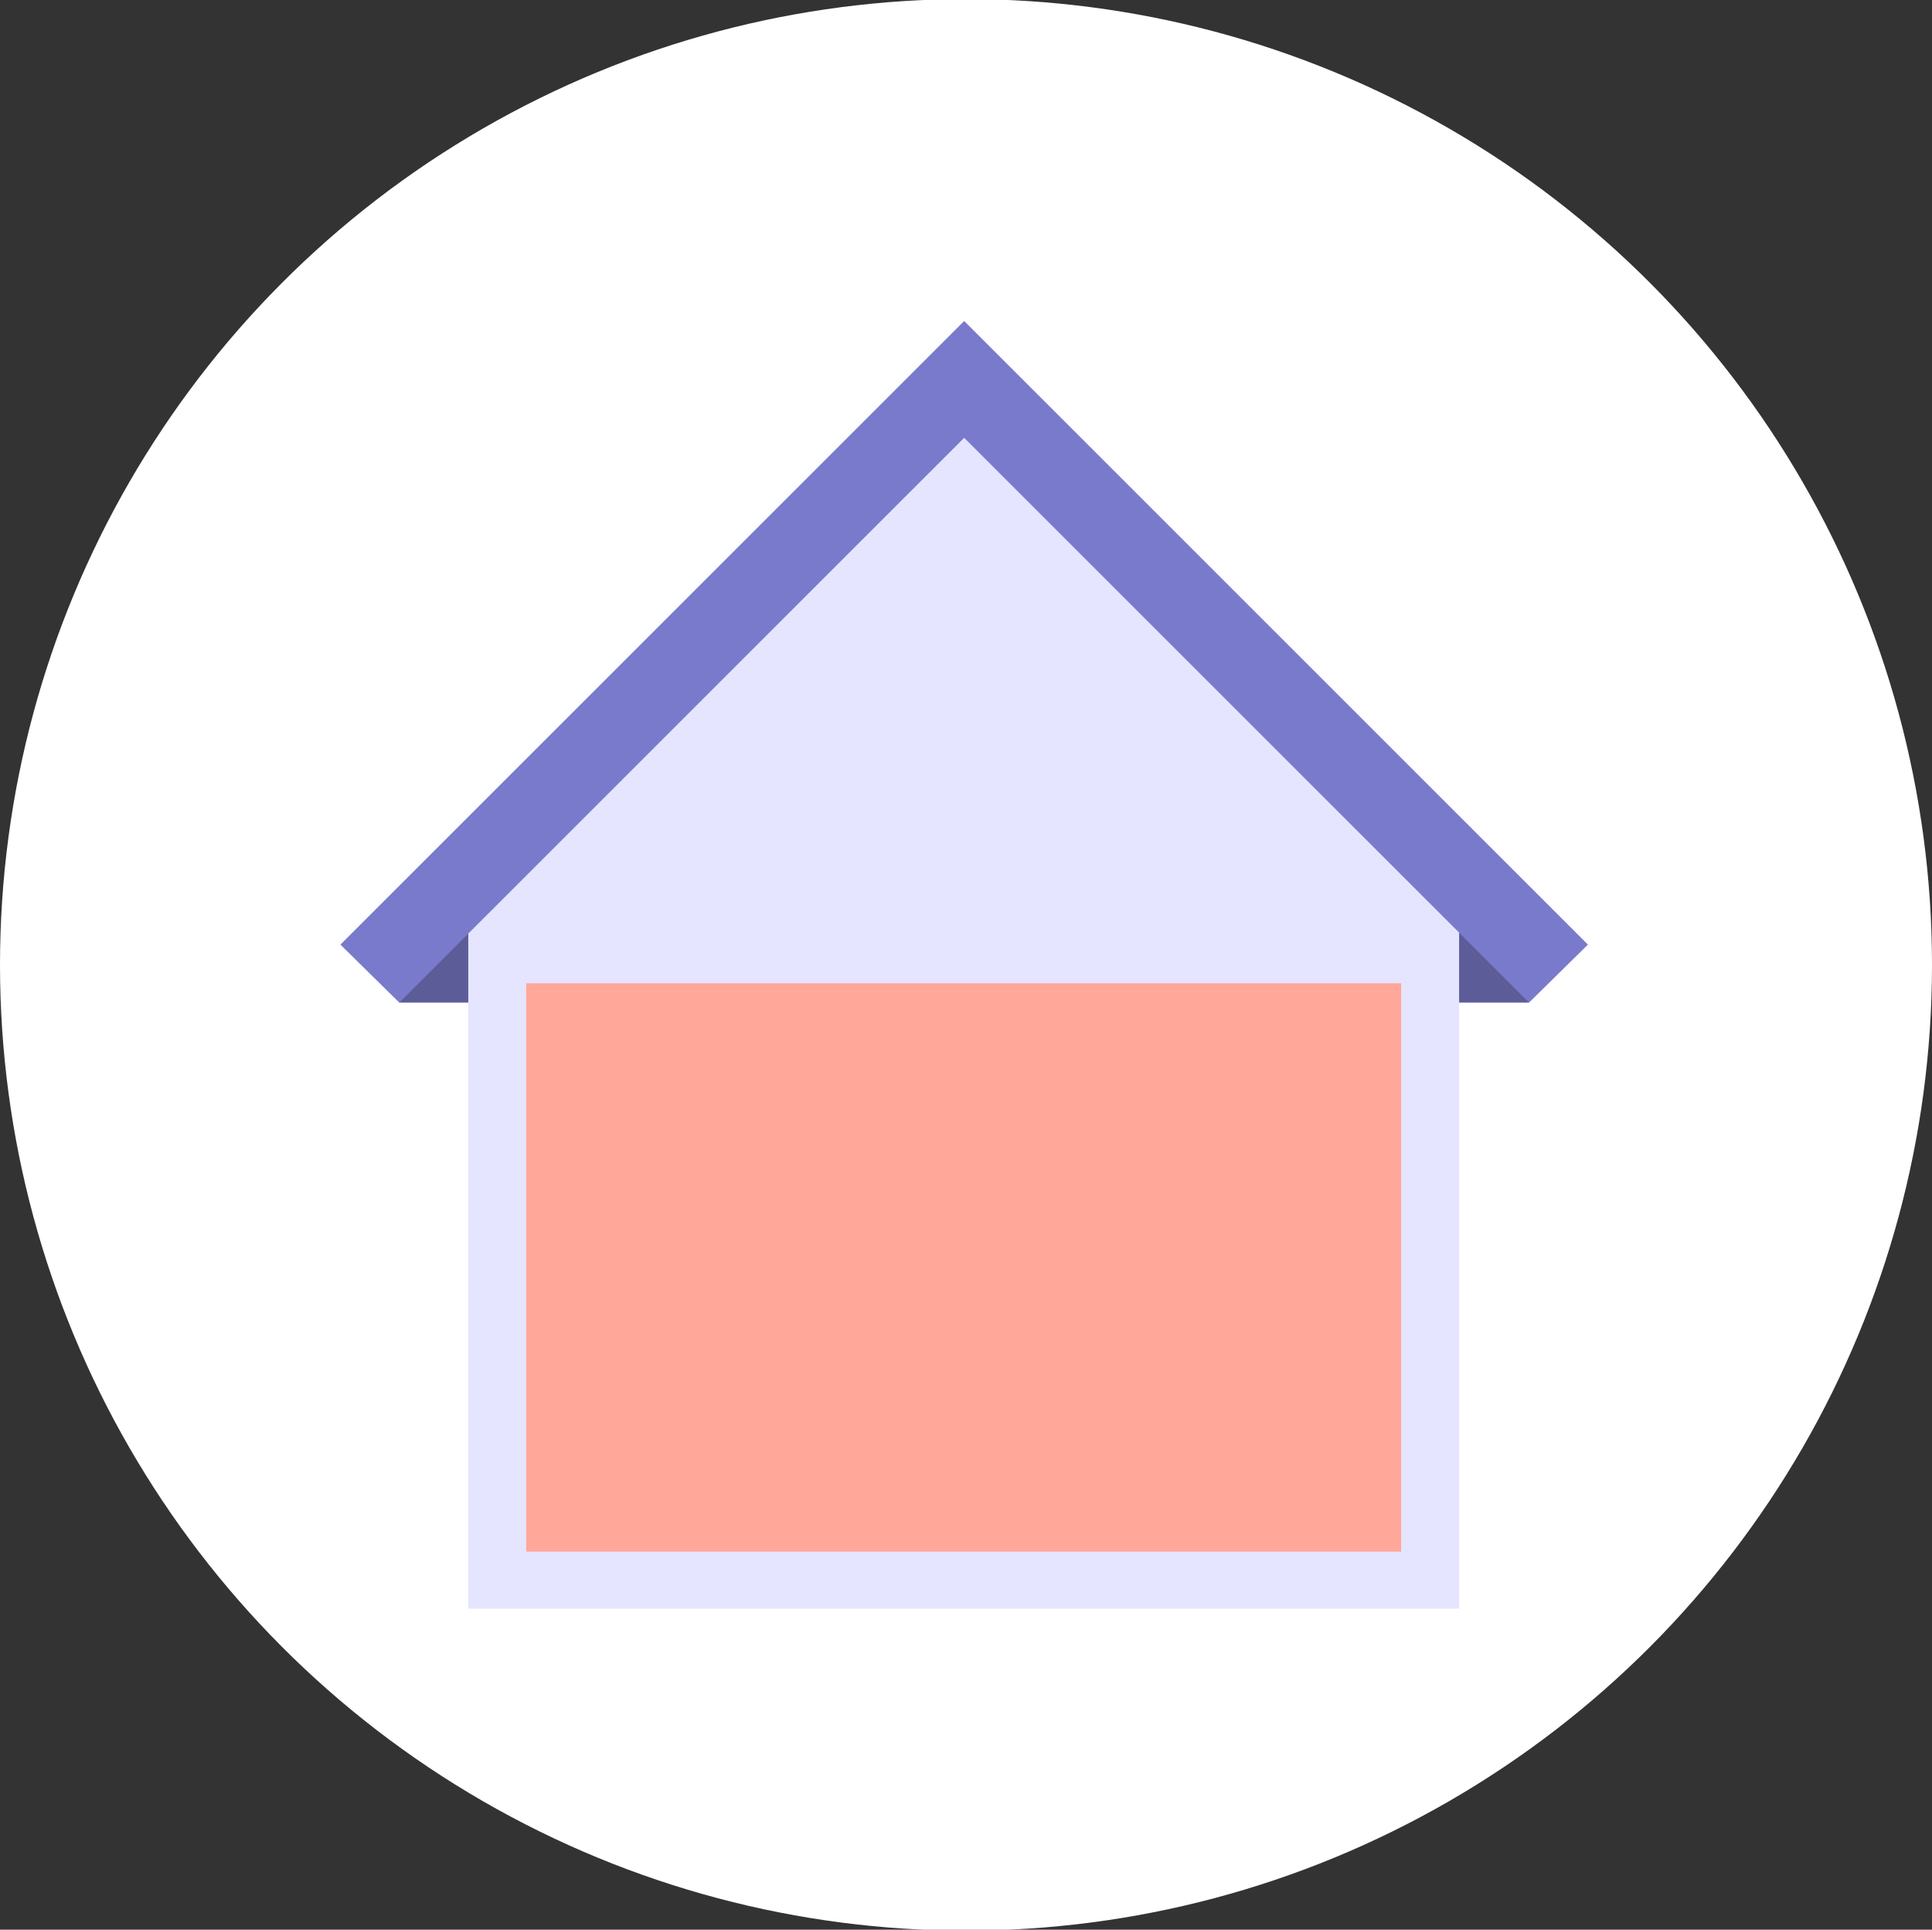 <?xml version="1.0" encoding="utf-8"?>
<!-- Generator: Adobe Illustrator 24.1.3, SVG Export Plug-In . SVG Version: 6.00 Build 0)  -->
<svg version="1.1" id="Layer_1" xmlns="http://www.w3.org/2000/svg" xmlns:xlink="http://www.w3.org/1999/xlink" x="0px" y="0px"
	 viewBox="0 0 210 209.8" style="enable-background:new 0 0 210 209.8;" xml:space="preserve">
<rect x="0" y="0" width="210" height="209.8" fill="#333333" stroke="none"/>
<style type="text/css">
	.st0{fill:#FFFFFF;}
	.st1{fill:#5C5C99;}
	.st2{fill:#E5E5FF;}
	.st3{fill:#7A7ACC;}
	.st4{fill:#FFA799;}
</style>
<g id="murs-hover-state" transform="translate(-15 0)">
	<circle id="ellipse" class="st0" cx="120" cy="104.9" r="105"/>
	<g id="icon" transform="translate(57 40)">
		<rect id="Rectangle_290" x="98.8" y="59.2" class="st1" width="25.4" height="9.8"/>
		<rect id="Rectangle_291" x="1.4" y="59.2" class="st1" width="25.4" height="9.8"/>
		<path id="Path_196" class="st2" d="M8.9,59.5L62.8,5.7l53.8,53.8v75.4H8.9V59.5z"/>
		<path id="Path_197" class="st3" d="M130.6,62.7l-6.4,6.3l-7.6-7.6L62.8,7.6L1.4,69L-5,62.7L62.4-4.7l0.4-0.4L130.6,62.7z"/>
		<rect id="Rectangle_292" x="15.2" y="66.9" class="st4" width="95.1" height="61.8"/>
	</g>
</g>
</svg>
